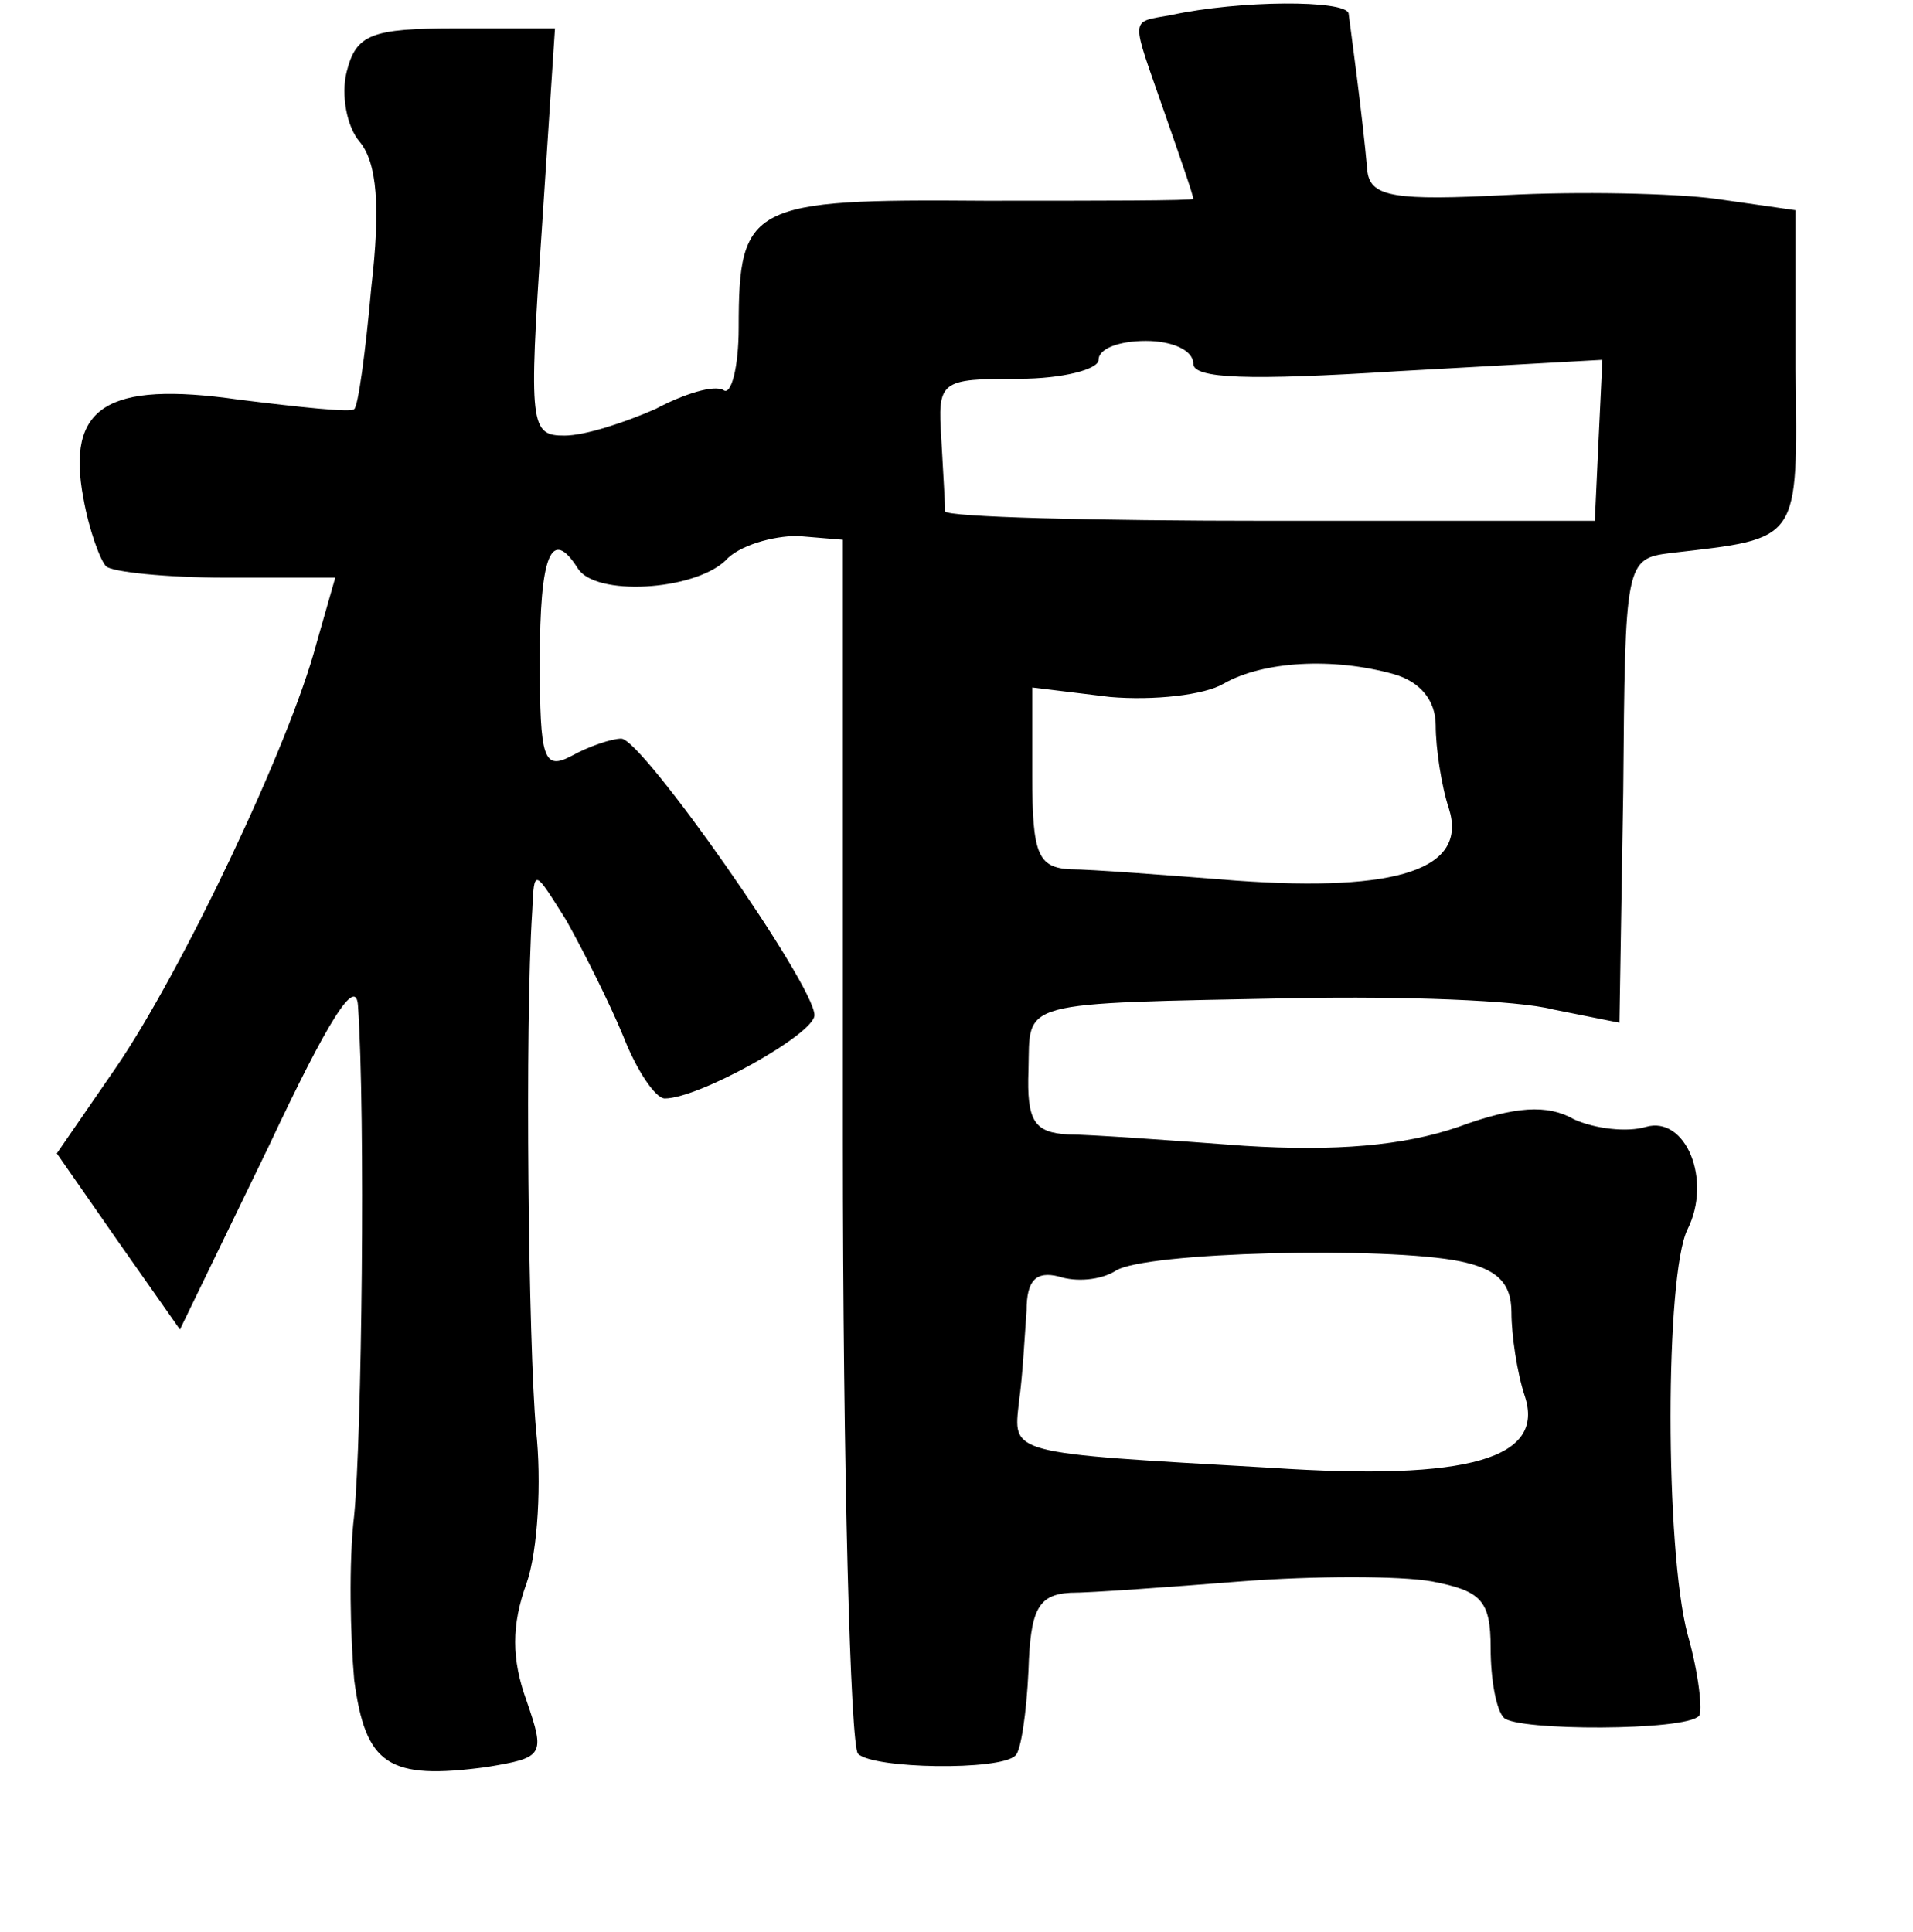 <?xml version="1.0" standalone="no"?>
<!DOCTYPE svg PUBLIC "-//W3C//DTD SVG 20010904//EN"
 "http://www.w3.org/TR/2001/REC-SVG-20010904/DTD/svg10.dtd">
<svg version="1.0" xmlns="http://www.w3.org/2000/svg"
 width="101pt" height="102pt" viewBox="0 0 101 102"
 preserveAspectRatio="xMidYMid meet">
<g transform="translate(0,102) scale(0.1,-0.1)"
fill="#000000" stroke="none">
<path d="M618 1012 c-22 -4 -21 0 -3 -52 8 -23 15 -43 15 -45 0 -1 -50 -1
-110 -1 -124 1 -130 -2 -130 -67 0 -21 -4 -36 -8 -33 -5 3 -21 -2 -36 -10 -16
-7 -37 -14 -48 -14 -18 0 -19 5 -12 108 l7 107 -52 0 c-45 0 -53 -3 -58 -23
-3 -12 0 -29 7 -37 9 -11 11 -34 6 -77 -3 -34 -7 -63 -9 -64 -1 -2 -29 1 -61
5 -70 10 -91 -4 -82 -52 3 -17 9 -33 12 -36 3 -3 32 -6 63 -6 l58 0 -10 -35
c-14 -53 -71 -173 -106 -224 l-31 -45 32 -46 33 -47 47 97 c31 66 46 90 47 74
4 -58 2 -228 -2 -269 -3 -25 -2 -64 0 -87 6 -45 18 -53 70 -46 30 5 31 6 21
35 -8 22 -8 40 0 62 6 17 8 54 5 81 -4 45 -6 213 -2 274 1 23 1 22 18 -5 9
-16 23 -44 30 -61 7 -18 17 -33 22 -33 18 0 79 34 79 44 0 16 -91 146 -102
146 -5 0 -17 -4 -26 -9 -15 -8 -17 -2 -17 50 0 56 6 71 20 49 9 -15 61 -12 78
4 7 8 25 13 38 13 l24 -2 0 -317 c0 -174 4 -320 8 -324 8 -8 75 -9 83 -1 3 2
6 23 7 45 1 32 5 40 22 41 11 0 52 3 90 6 39 3 84 3 101 0 26 -5 31 -10 31
-35 0 -17 3 -33 7 -37 7 -7 96 -7 103 1 2 2 0 22 -6 43 -12 45 -12 190 0 214
13 26 -1 60 -22 54 -10 -3 -27 -1 -38 4 -14 8 -31 7 -61 -4 -29 -10 -65 -13
-113 -10 -40 3 -82 6 -93 6 -18 1 -22 7 -21 34 1 37 -8 35 142 38 55 1 116 -1
135 -6 l35 -7 2 122 c1 121 1 123 25 126 69 8 67 5 66 97 l0 84 -42 6 c-22 3
-73 4 -111 2 -58 -3 -71 -1 -73 12 -3 33 -9 76 -10 84 -2 7 -57 7 -94 -1z m12
-184 c0 -8 29 -9 108 -4 l108 6 -2 -42 -2 -43 -171 0 c-94 0 -171 2 -172 5 0
3 -1 20 -2 38 -2 31 -1 32 41 32 23 0 42 5 42 10 0 6 11 10 25 10 14 0 25 -5
25 -12z m106 -164 c14 -4 22 -14 22 -27 0 -12 3 -32 7 -44 10 -32 -27 -44
-112 -38 -38 3 -77 6 -88 6 -17 1 -20 8 -20 49 l0 47 41 -5 c23 -2 50 1 60 7
21 12 58 14 90 5z m35 -310 c19 -4 27 -11 27 -27 0 -12 3 -32 7 -44 11 -33
-29 -45 -134 -38 -140 8 -136 7 -133 35 2 14 3 35 4 48 0 16 5 21 17 18 9 -3
22 -2 30 3 15 10 143 13 182 5z"/>
</g>
</svg>

